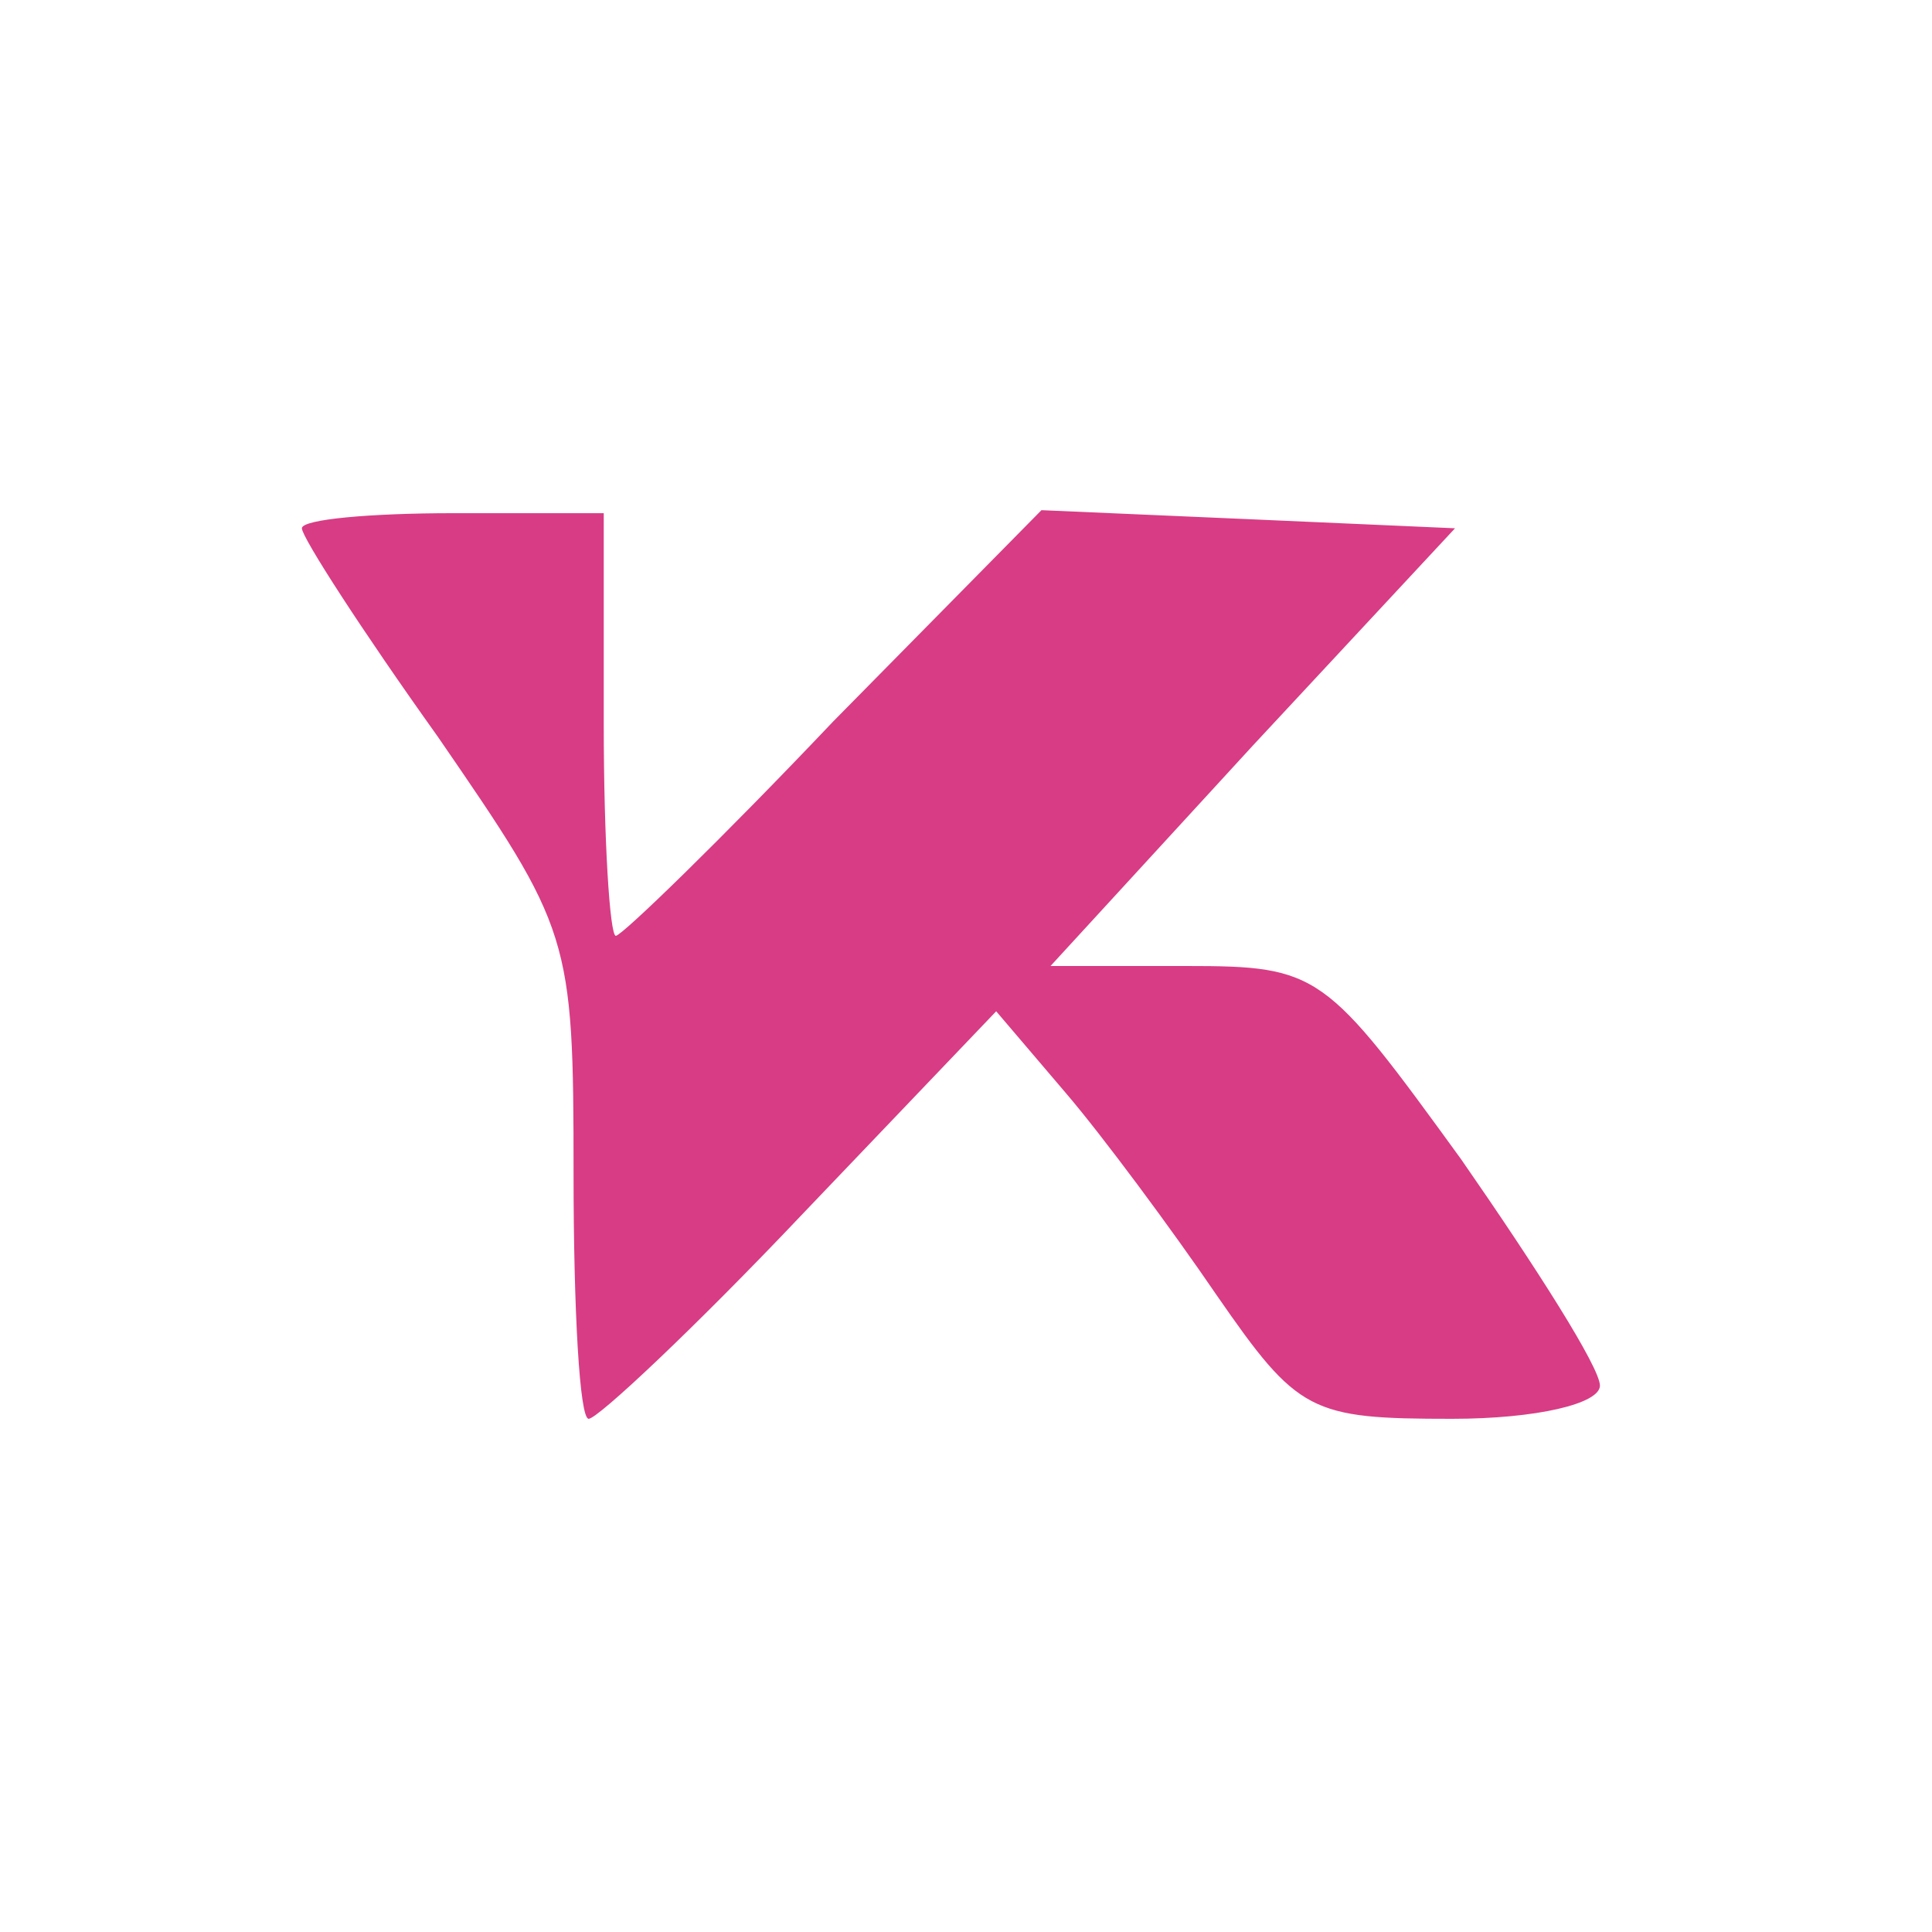 <?xml version="1.0" standalone="no"?>
<!DOCTYPE svg PUBLIC "-//W3C//DTD SVG 20010904//EN"
 "http://www.w3.org/TR/2001/REC-SVG-20010904/DTD/svg10.dtd">
<svg version="1.0" xmlns="http://www.w3.org/2000/svg"
 width="64pt" height="64pt" viewBox="0 0 64 64"
 preserveAspectRatio="xMidYMid meet">

<g transform="translate(0,64) scale(0.1,-0.1)"
fill="#d83c84" stroke="none">
<path d="M100 465 c0 -3 20 -34 45 -69 44 -64 45 -66 45 -145 0 -45 2 -81 5
-81 3 0 35 30 71 68 l64 67 23 -27 c12 -14 35 -45 50 -67 27 -39 31 -41 78
-41 28 0 49 5 49 11 0 6 -21 39 -46 75 -45 62 -47 64 -91 64 l-45 0 67 73 67
72 -68 3 -69 3 -69 -70 c-37 -39 -70 -71 -72 -71 -2 0 -4 32 -4 70 l0 70 -50
0 c-27 0 -50 -2 -50 -5z"/>
</g>
</svg>
